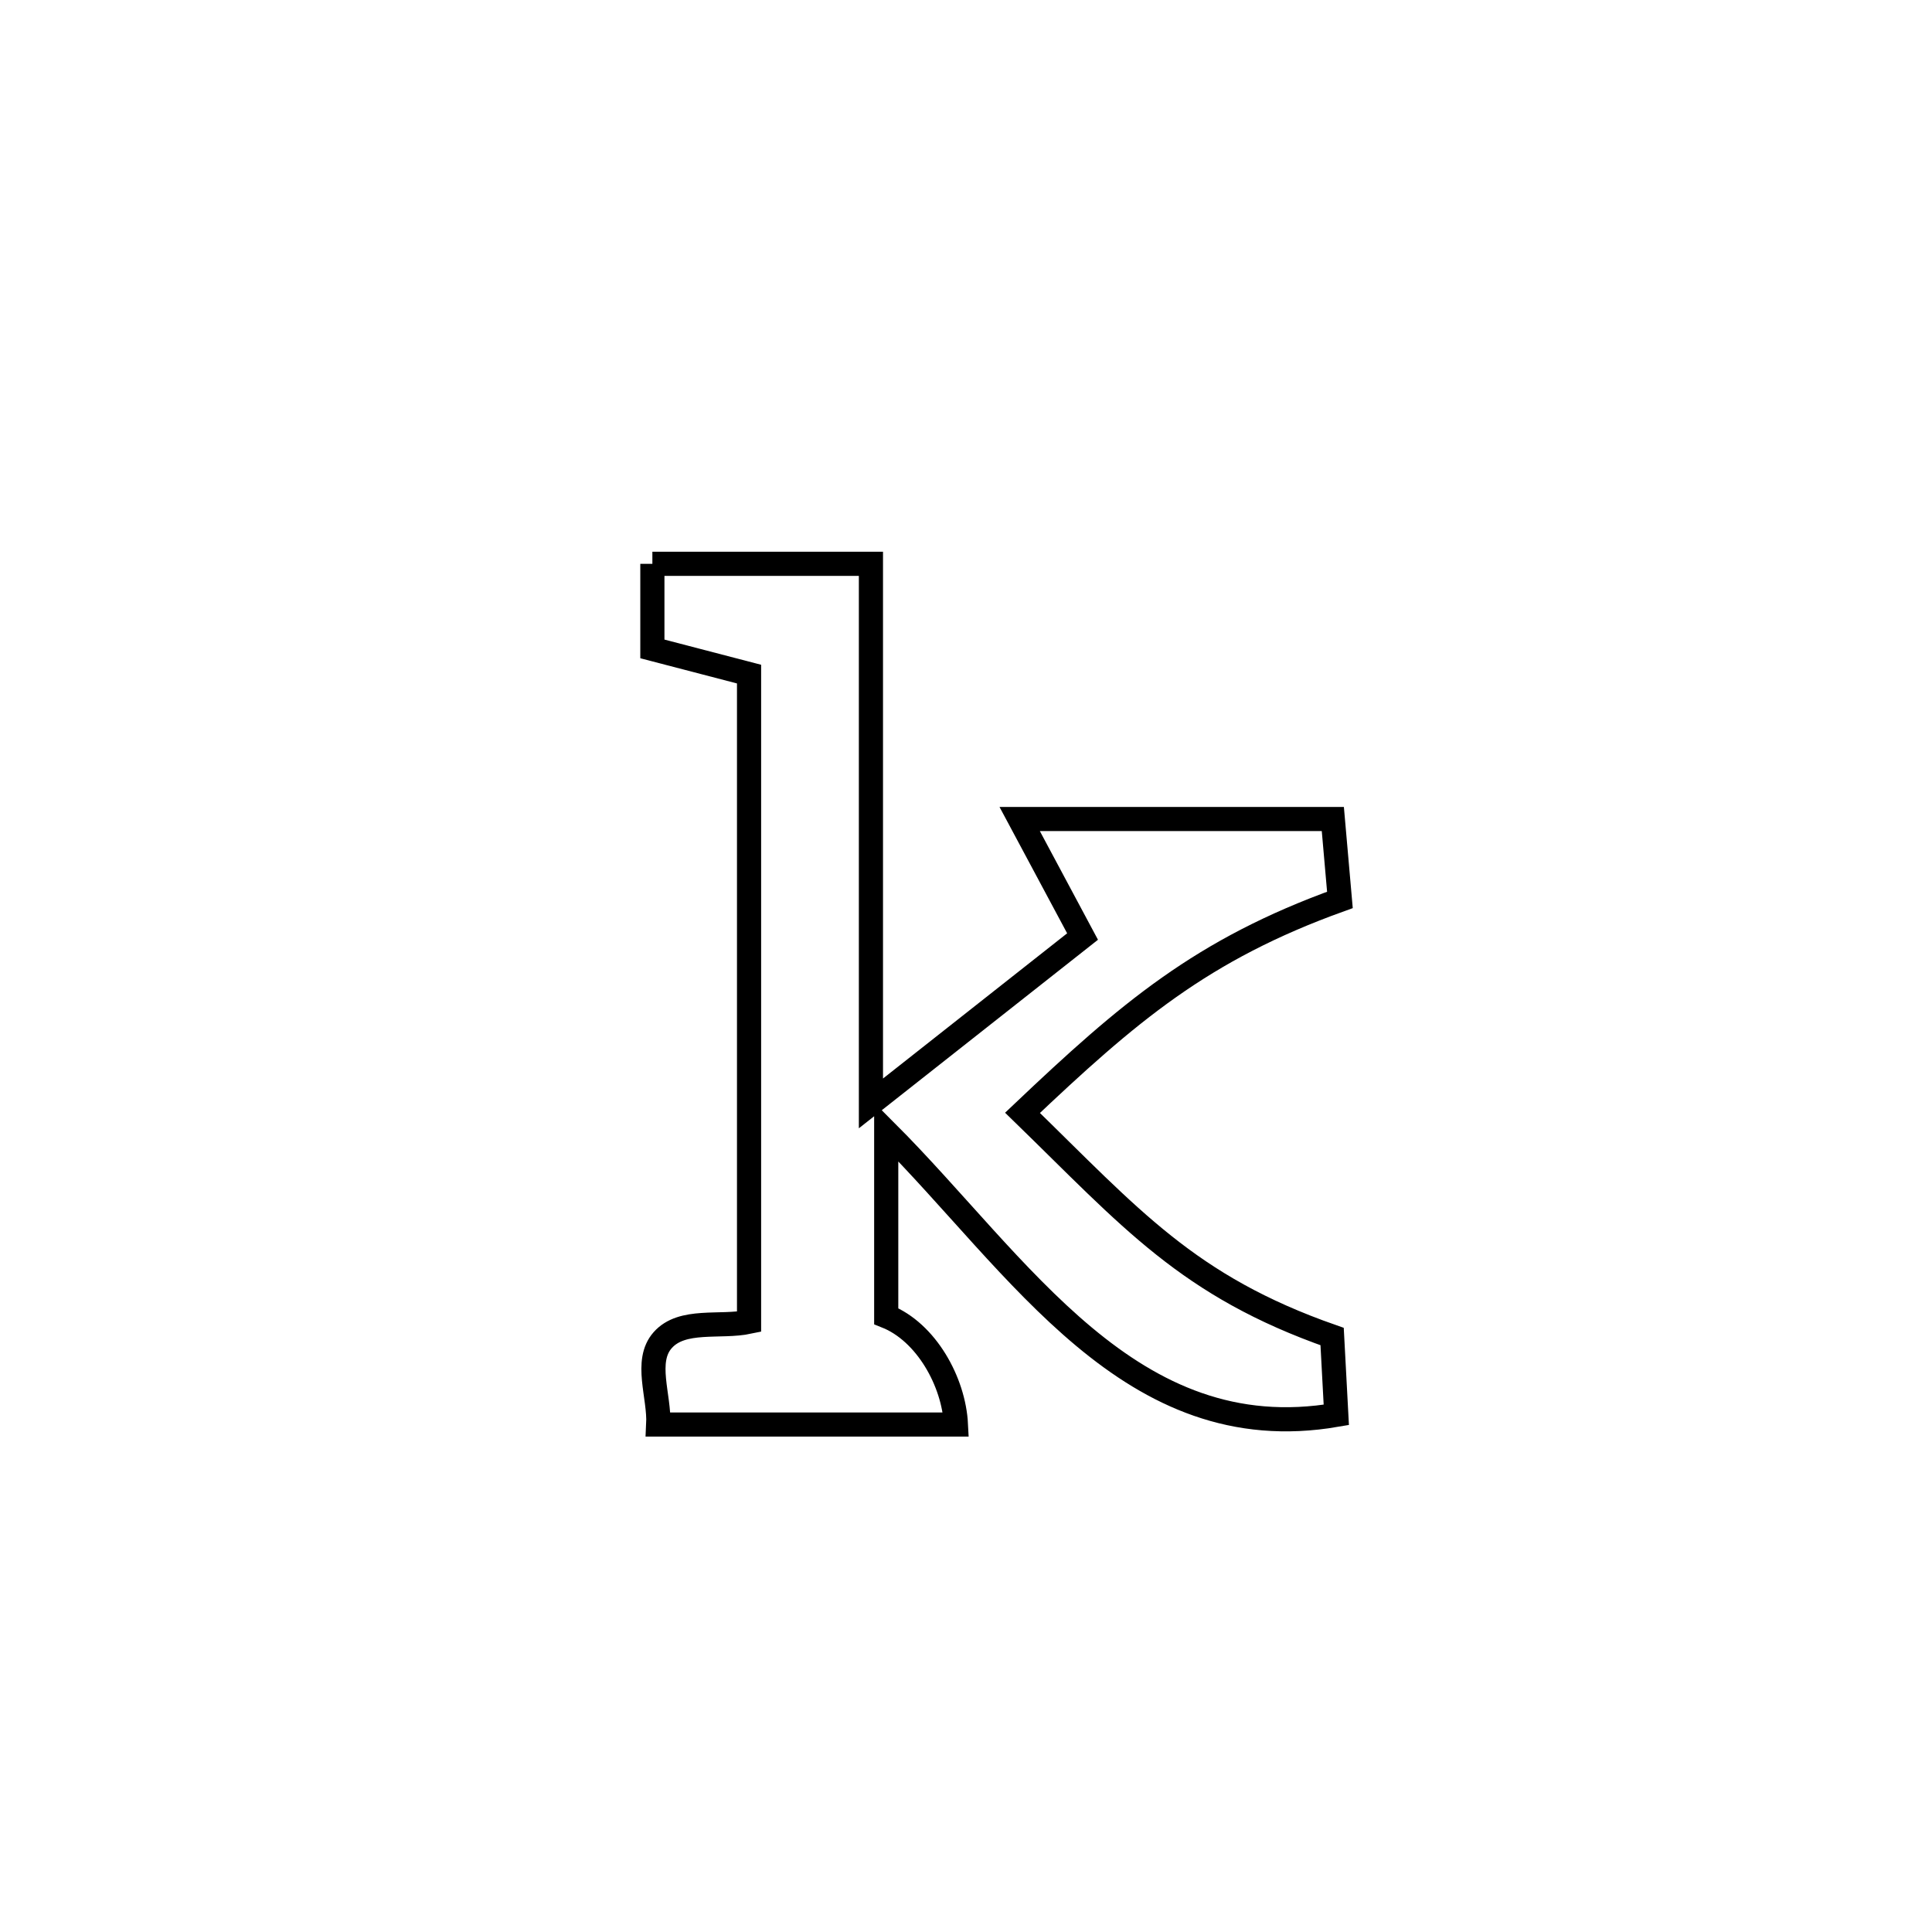 <svg xmlns="http://www.w3.org/2000/svg" viewBox="0.0 0.0 24.0 24.0" height="200px" width="200px"><path fill="none" stroke="black" stroke-width=".3" stroke-opacity="1.0"  filling="0" d="M8.104 7.004 L8.104 7.004 C9.009 7.004 9.914 7.004 10.819 7.004 L10.819 7.004 C10.819 9.238 10.819 11.473 10.819 13.707 L10.819 13.707 C11.696 13.016 12.572 12.325 13.448 11.634 L13.448 11.634 C13.188 11.147 12.928 10.66 12.667 10.174 L12.667 10.174 C13.964 10.174 15.261 10.174 16.557 10.174 L16.557 10.174 C16.587 10.509 16.616 10.844 16.645 11.179 L16.645 11.179 C14.928 11.797 14.02 12.574 12.702 13.824 L12.702 13.824 C14.047 15.132 14.753 15.975 16.548 16.603 L16.548 16.603 C16.565 16.927 16.583 17.252 16.6 17.576 L16.6 17.576 C14.04 18.016 12.667 15.72 11.009 14.059 L11.009 14.059 C11.009 14.823 11.009 15.586 11.009 16.35 L11.009 16.35 C11.505 16.547 11.848 17.163 11.875 17.696 L11.875 17.696 C11.777 17.696 8.242 17.696 8.177 17.696 L8.177 17.696 C8.195 17.346 8 16.91 8.232 16.648 C8.474 16.374 8.947 16.496 9.305 16.42 L9.305 16.42 C9.305 15.079 9.305 13.738 9.305 12.397 C9.305 11.056 9.305 9.715 9.305 8.374 L9.305 8.374 C8.905 8.27 8.505 8.165 8.104 8.061 L8.104 8.061 C8.104 7.709 8.104 7.356 8.104 7.004 L8.104 7.004"></path></svg>